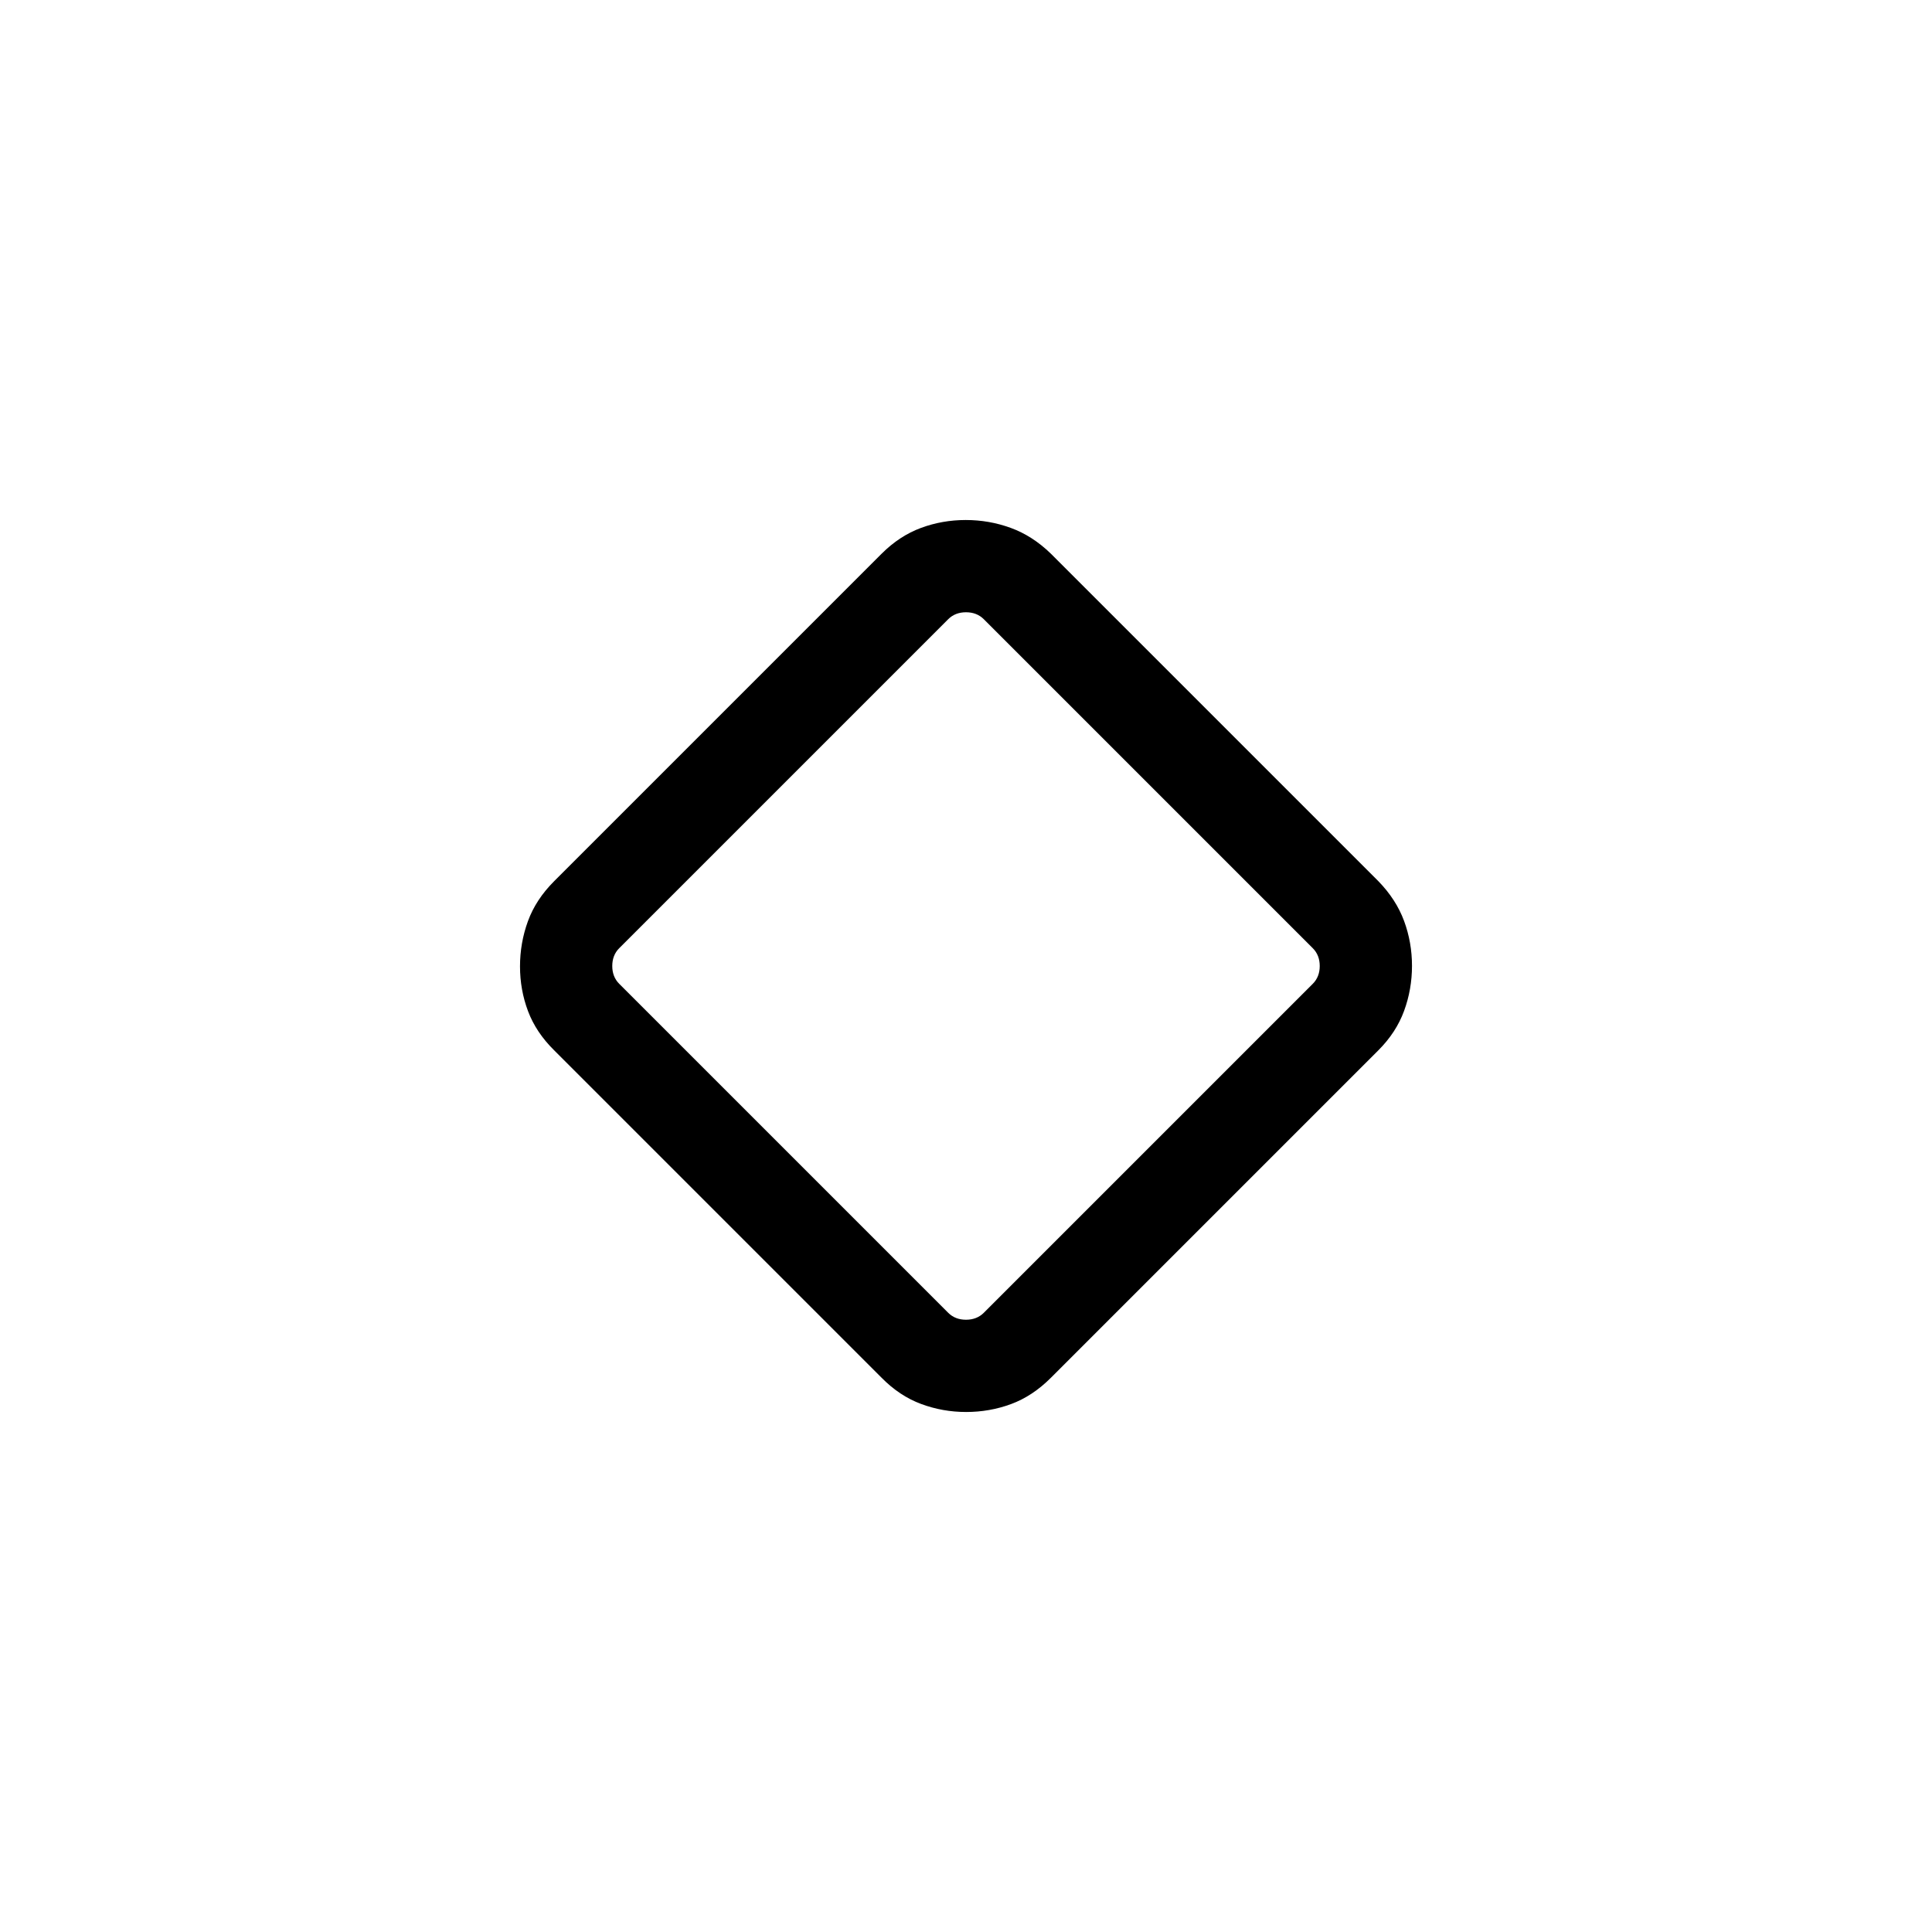 <svg xmlns="http://www.w3.org/2000/svg" height="40" viewBox="0 -960 960 960" width="40"><path d="M438.1-275.37 275.37-438.1q-9-8.86-12.99-19.45-3.99-10.6-3.99-22.25 0-11.66 3.93-22.45t13.05-19.91L438.1-684.89q8.89-8.86 19.52-12.79 10.62-3.93 22.25-3.93t22.4 3.93q10.77 3.93 19.89 12.79l162.73 162.73q8.86 9.12 12.79 19.78 3.93 10.66 3.93 22.31 0 11.66-3.93 22.38-3.93 10.73-12.79 19.59L522.16-275.37q-9.12 9.12-19.78 13.05-10.66 3.93-22.31 3.93-11.66 0-22.38-3.99-10.73-3.99-19.59-12.99Zm50.75-32.32 163.46-163.46q3.46-3.46 3.46-8.85t-3.46-8.85L488.85-652.31q-3.46-3.46-8.85-3.46t-8.85 3.46L307.69-488.85q-3.46 3.46-3.46 8.85t3.46 8.85l163.46 163.46q3.46 3.46 8.85 3.46t8.85-3.46ZM480-480Z"/></svg>